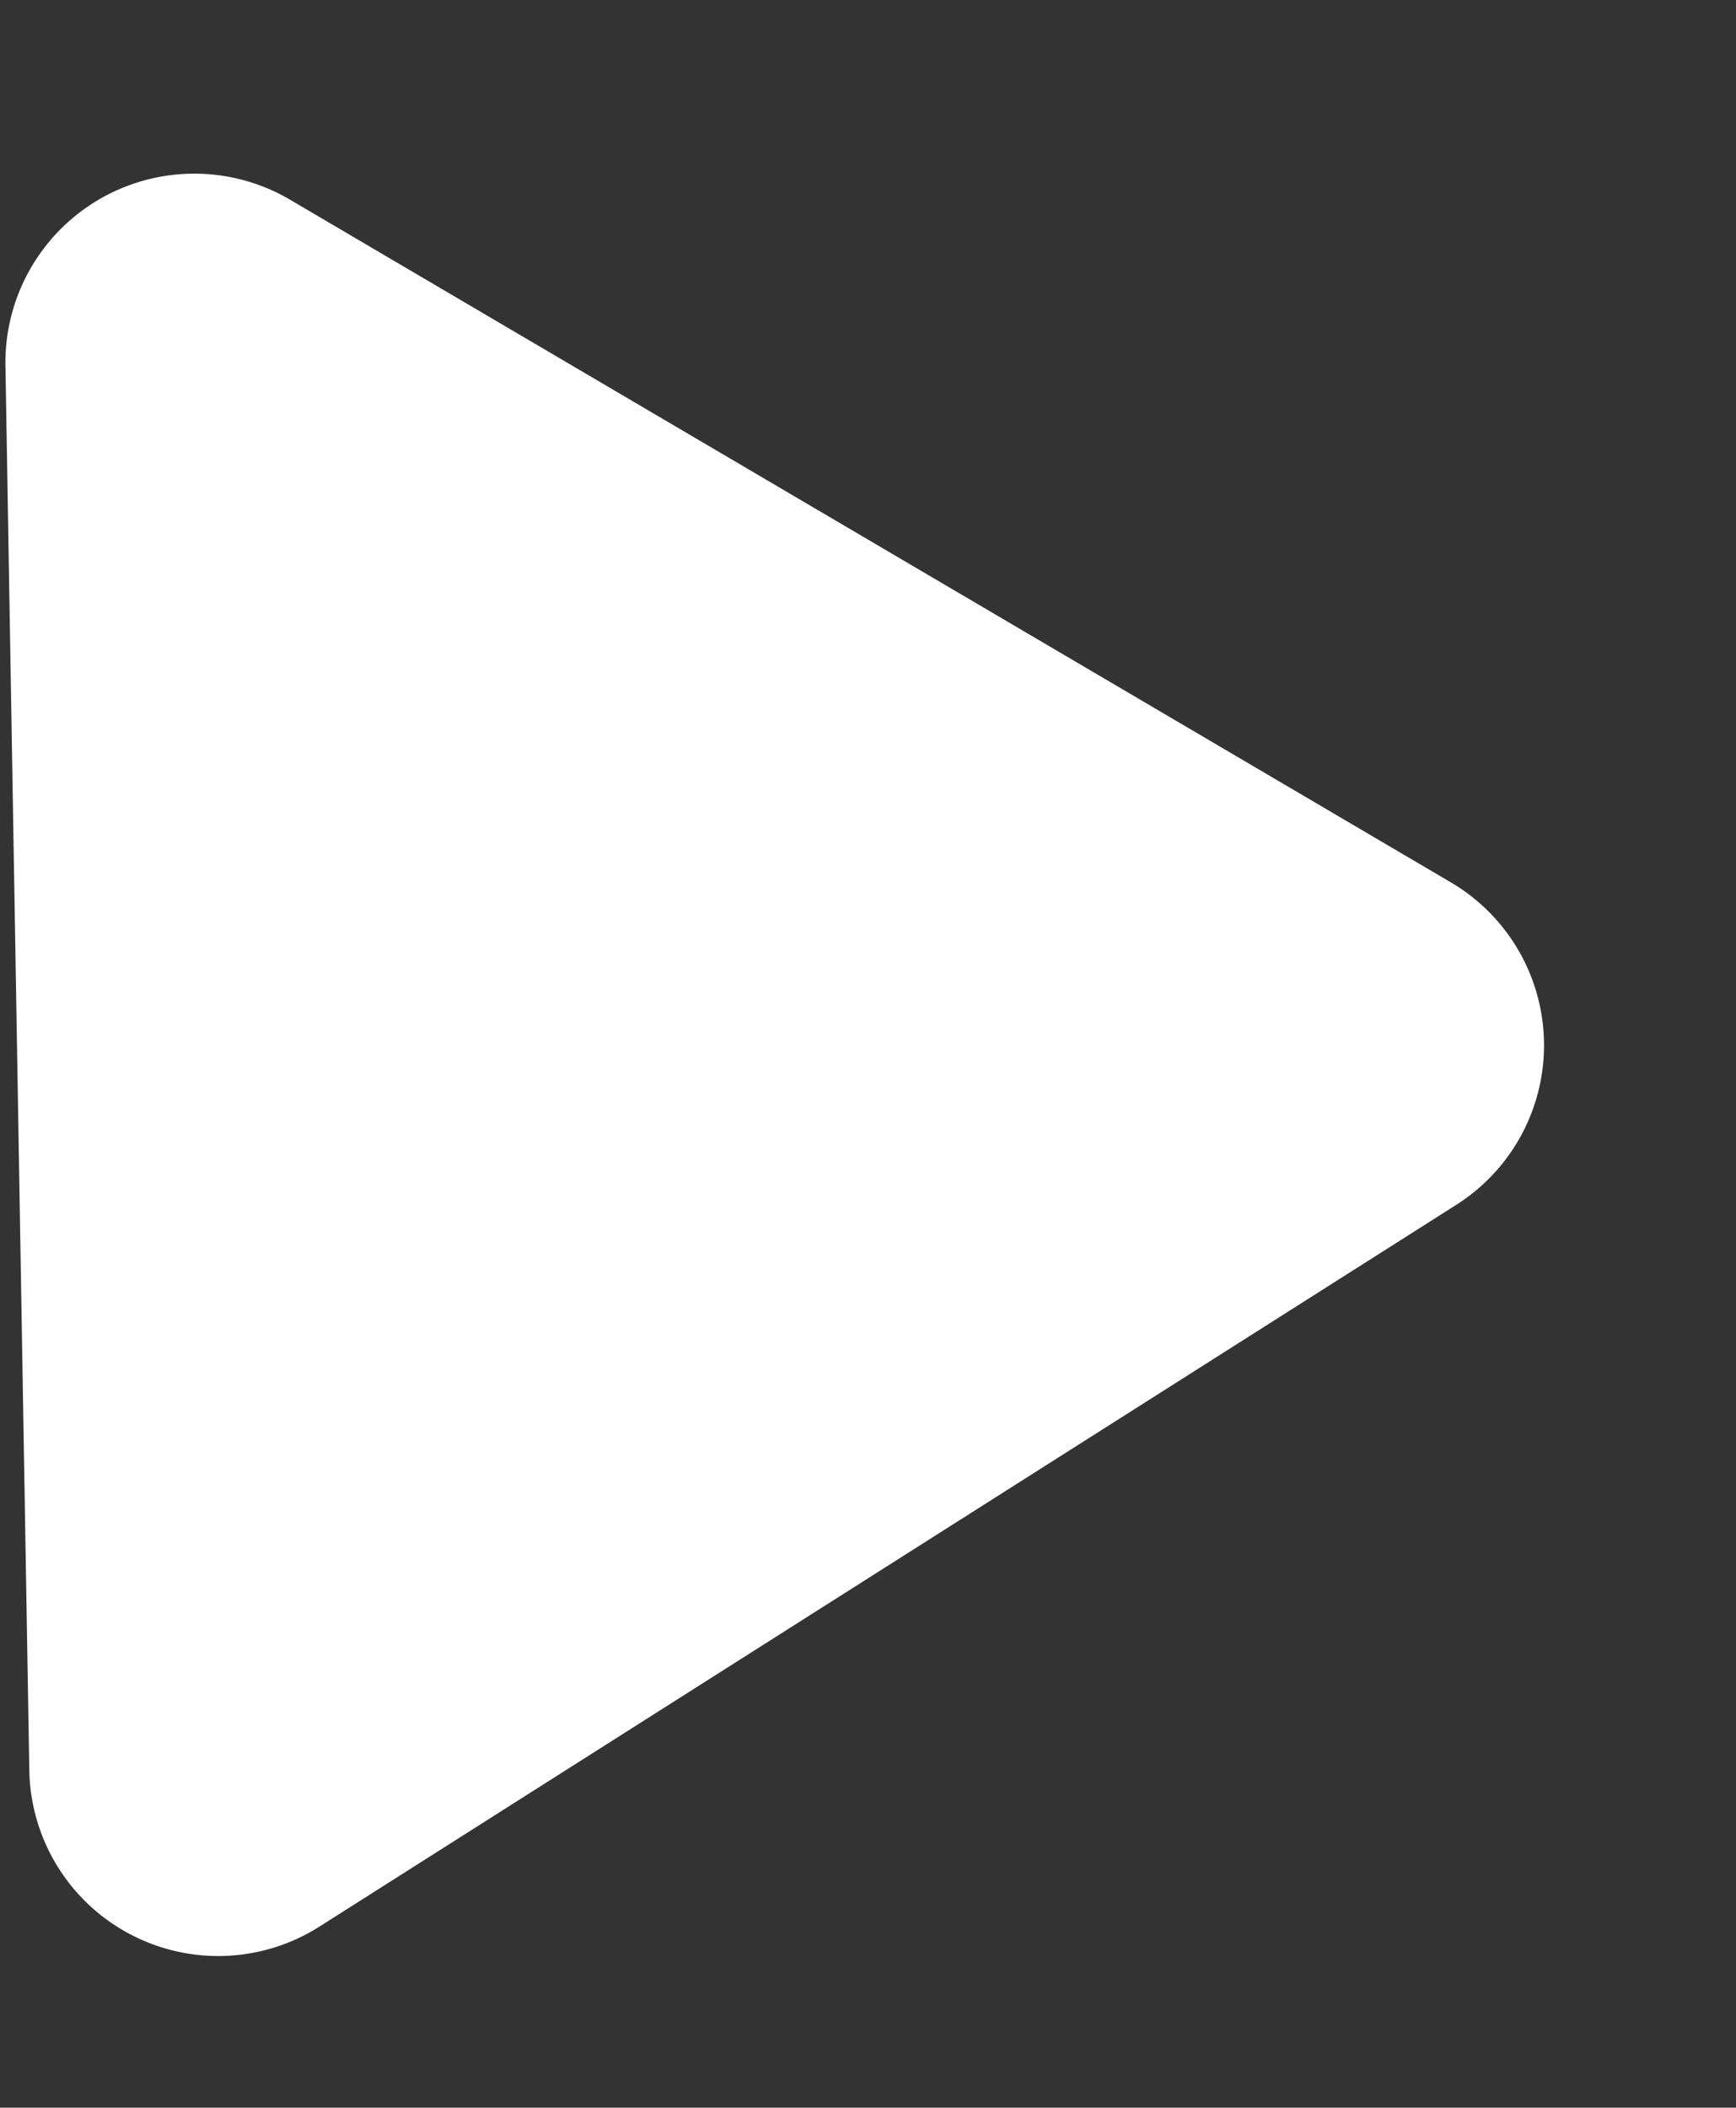 <svg xmlns="http://www.w3.org/2000/svg" width="18.381" height="22.311" viewBox="0 0 18.381 22.311">
  <rect x="0" y="0" width="18.381" height="22.311" fill="#333333" stroke="none"/>
  <defs>
    <style>
      .cls-1 {
        fill: #fff;
      }
    </style>
  </defs>
  <path id="play_button" class="cls-1" d="M9.293,2.793a2,2,0,0,1,3.413,0L20.14,14.957A2,2,0,0,1,18.434,18H3.566A2,2,0,0,1,1.86,14.957Z" transform="matrix(0.017, 1, -1, 0.017, 17.997, 0)"/>
</svg>
